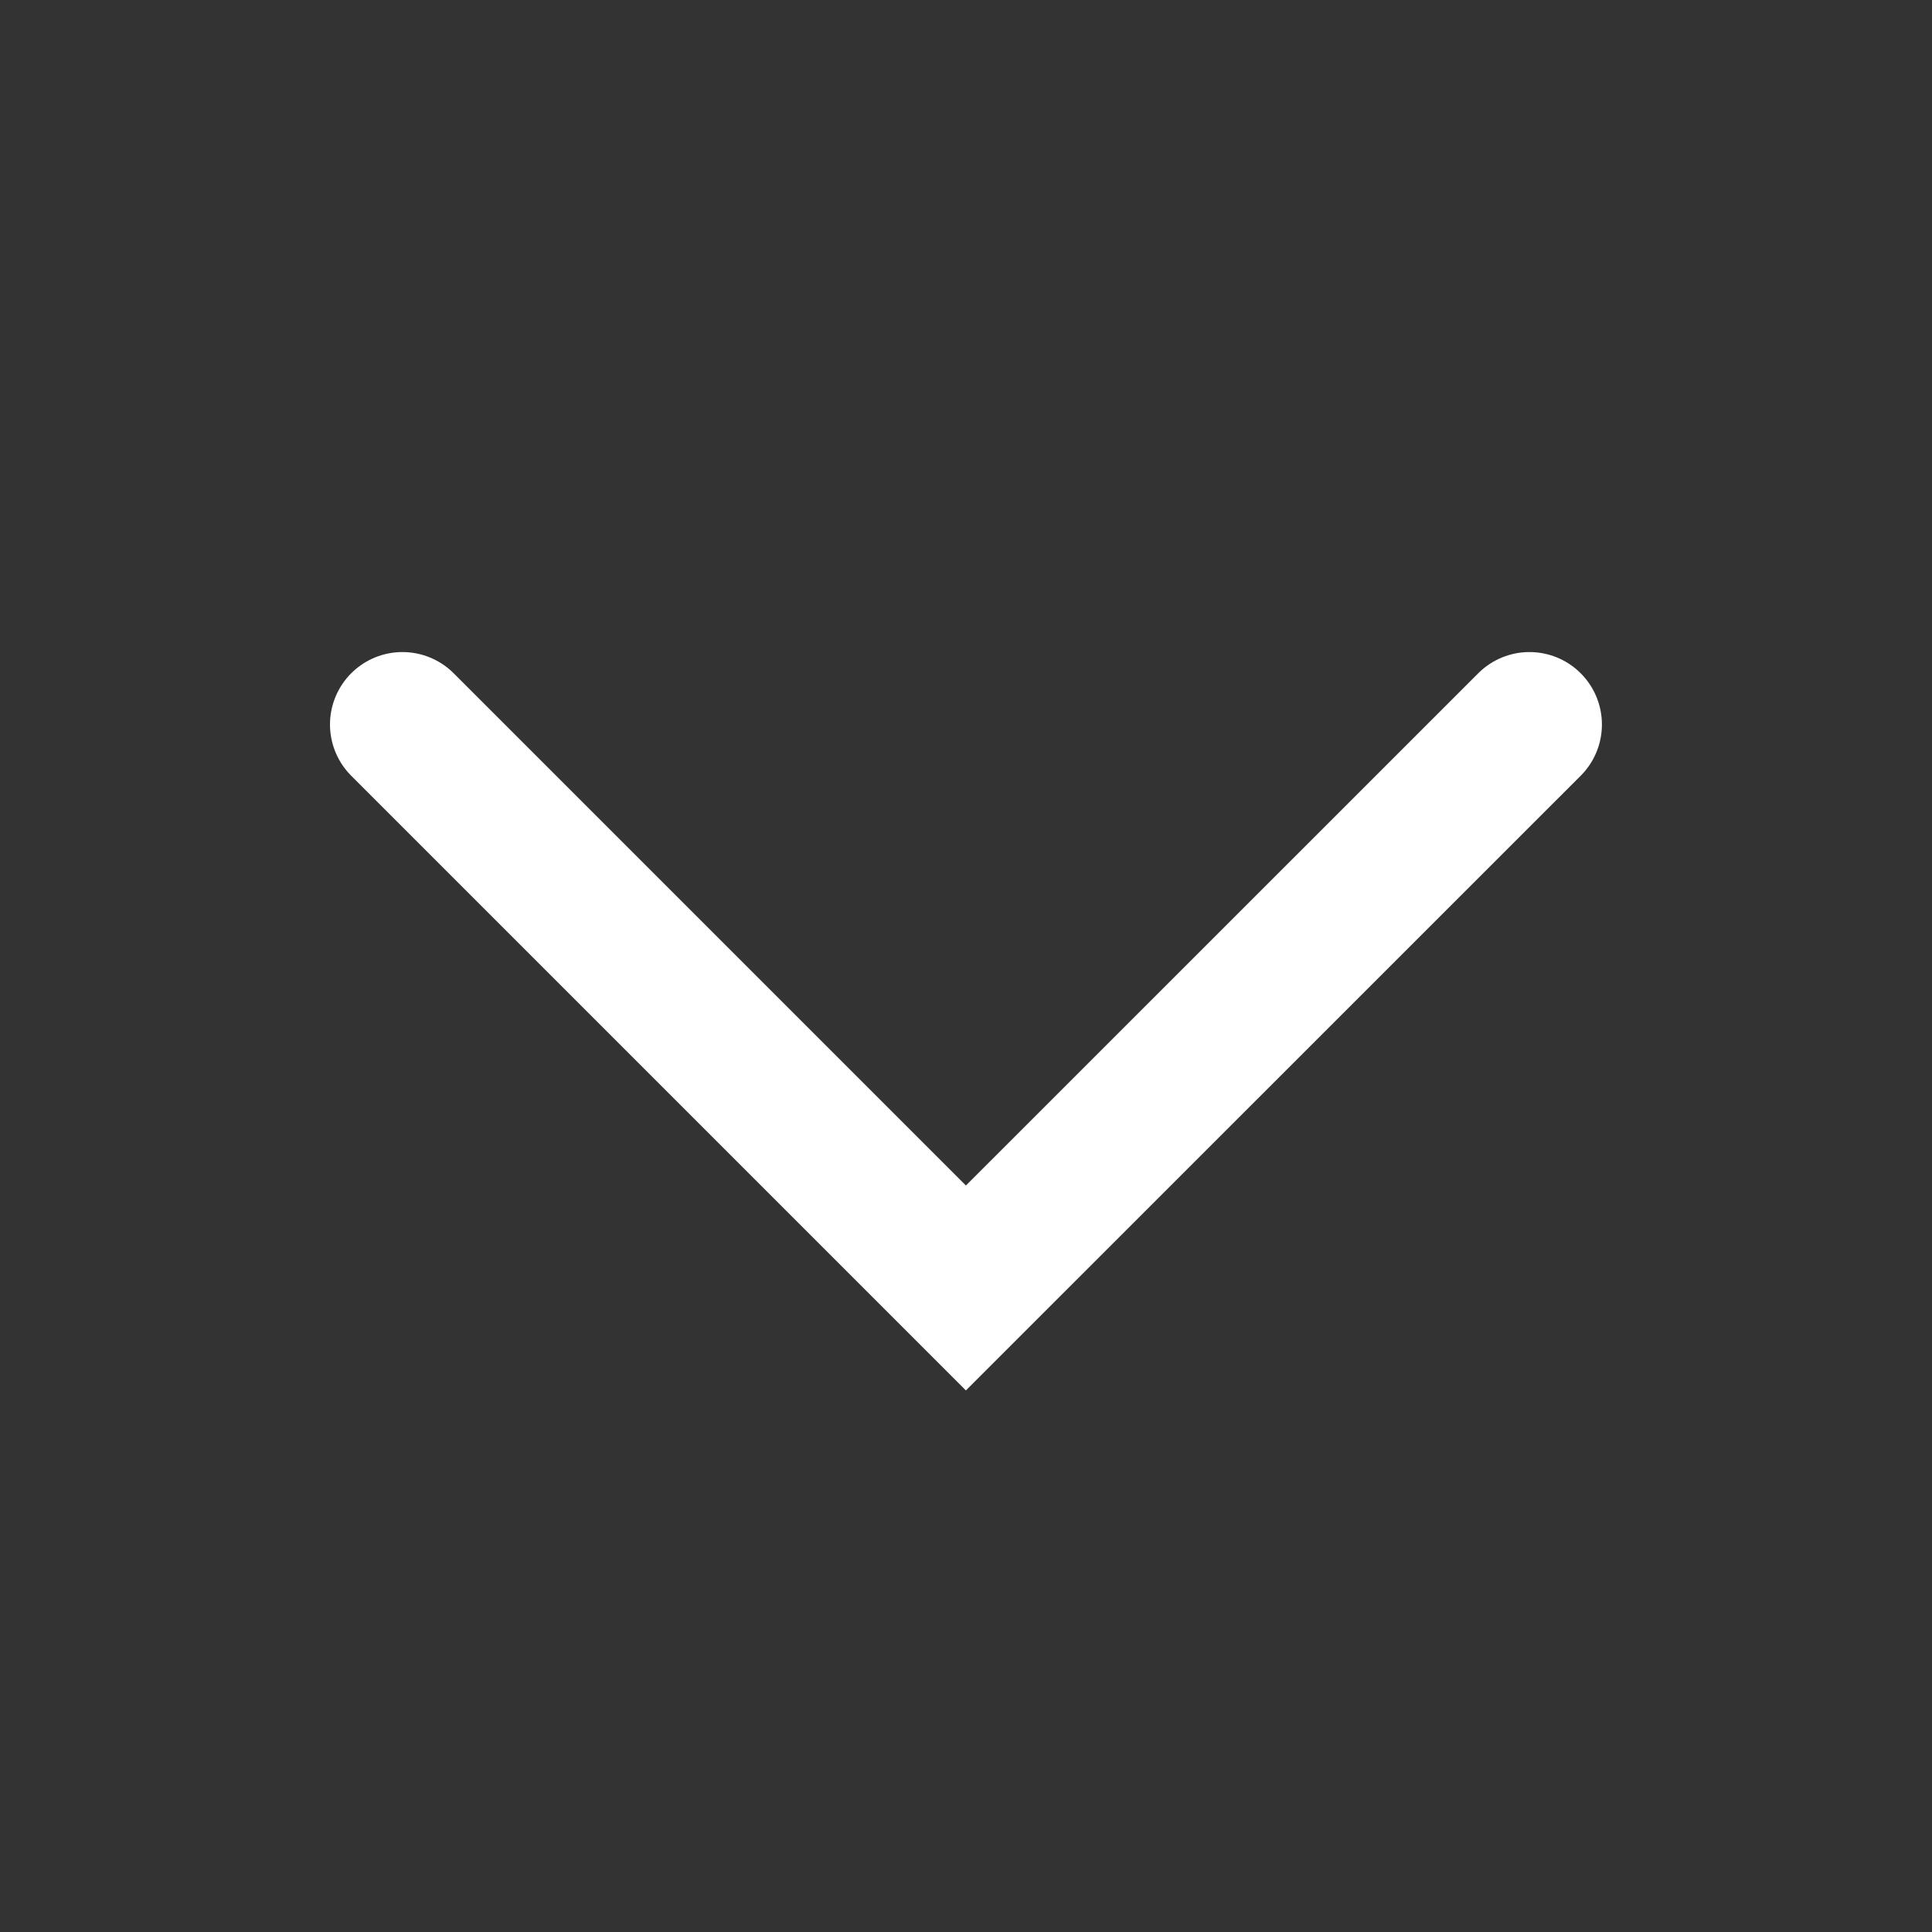 <svg width="20" height="20" viewBox="0 0 20 20" fill="none" xmlns="http://www.w3.org/2000/svg">
    <rect x="0" y="0" width="20" height="20" fill="#333333" stroke="none"/>
    <path d="m4.166 7.5 5.833 5.833L15.833 7.5" stroke="#fff" stroke-width="1.5" stroke-linecap="round"/>
</svg>
